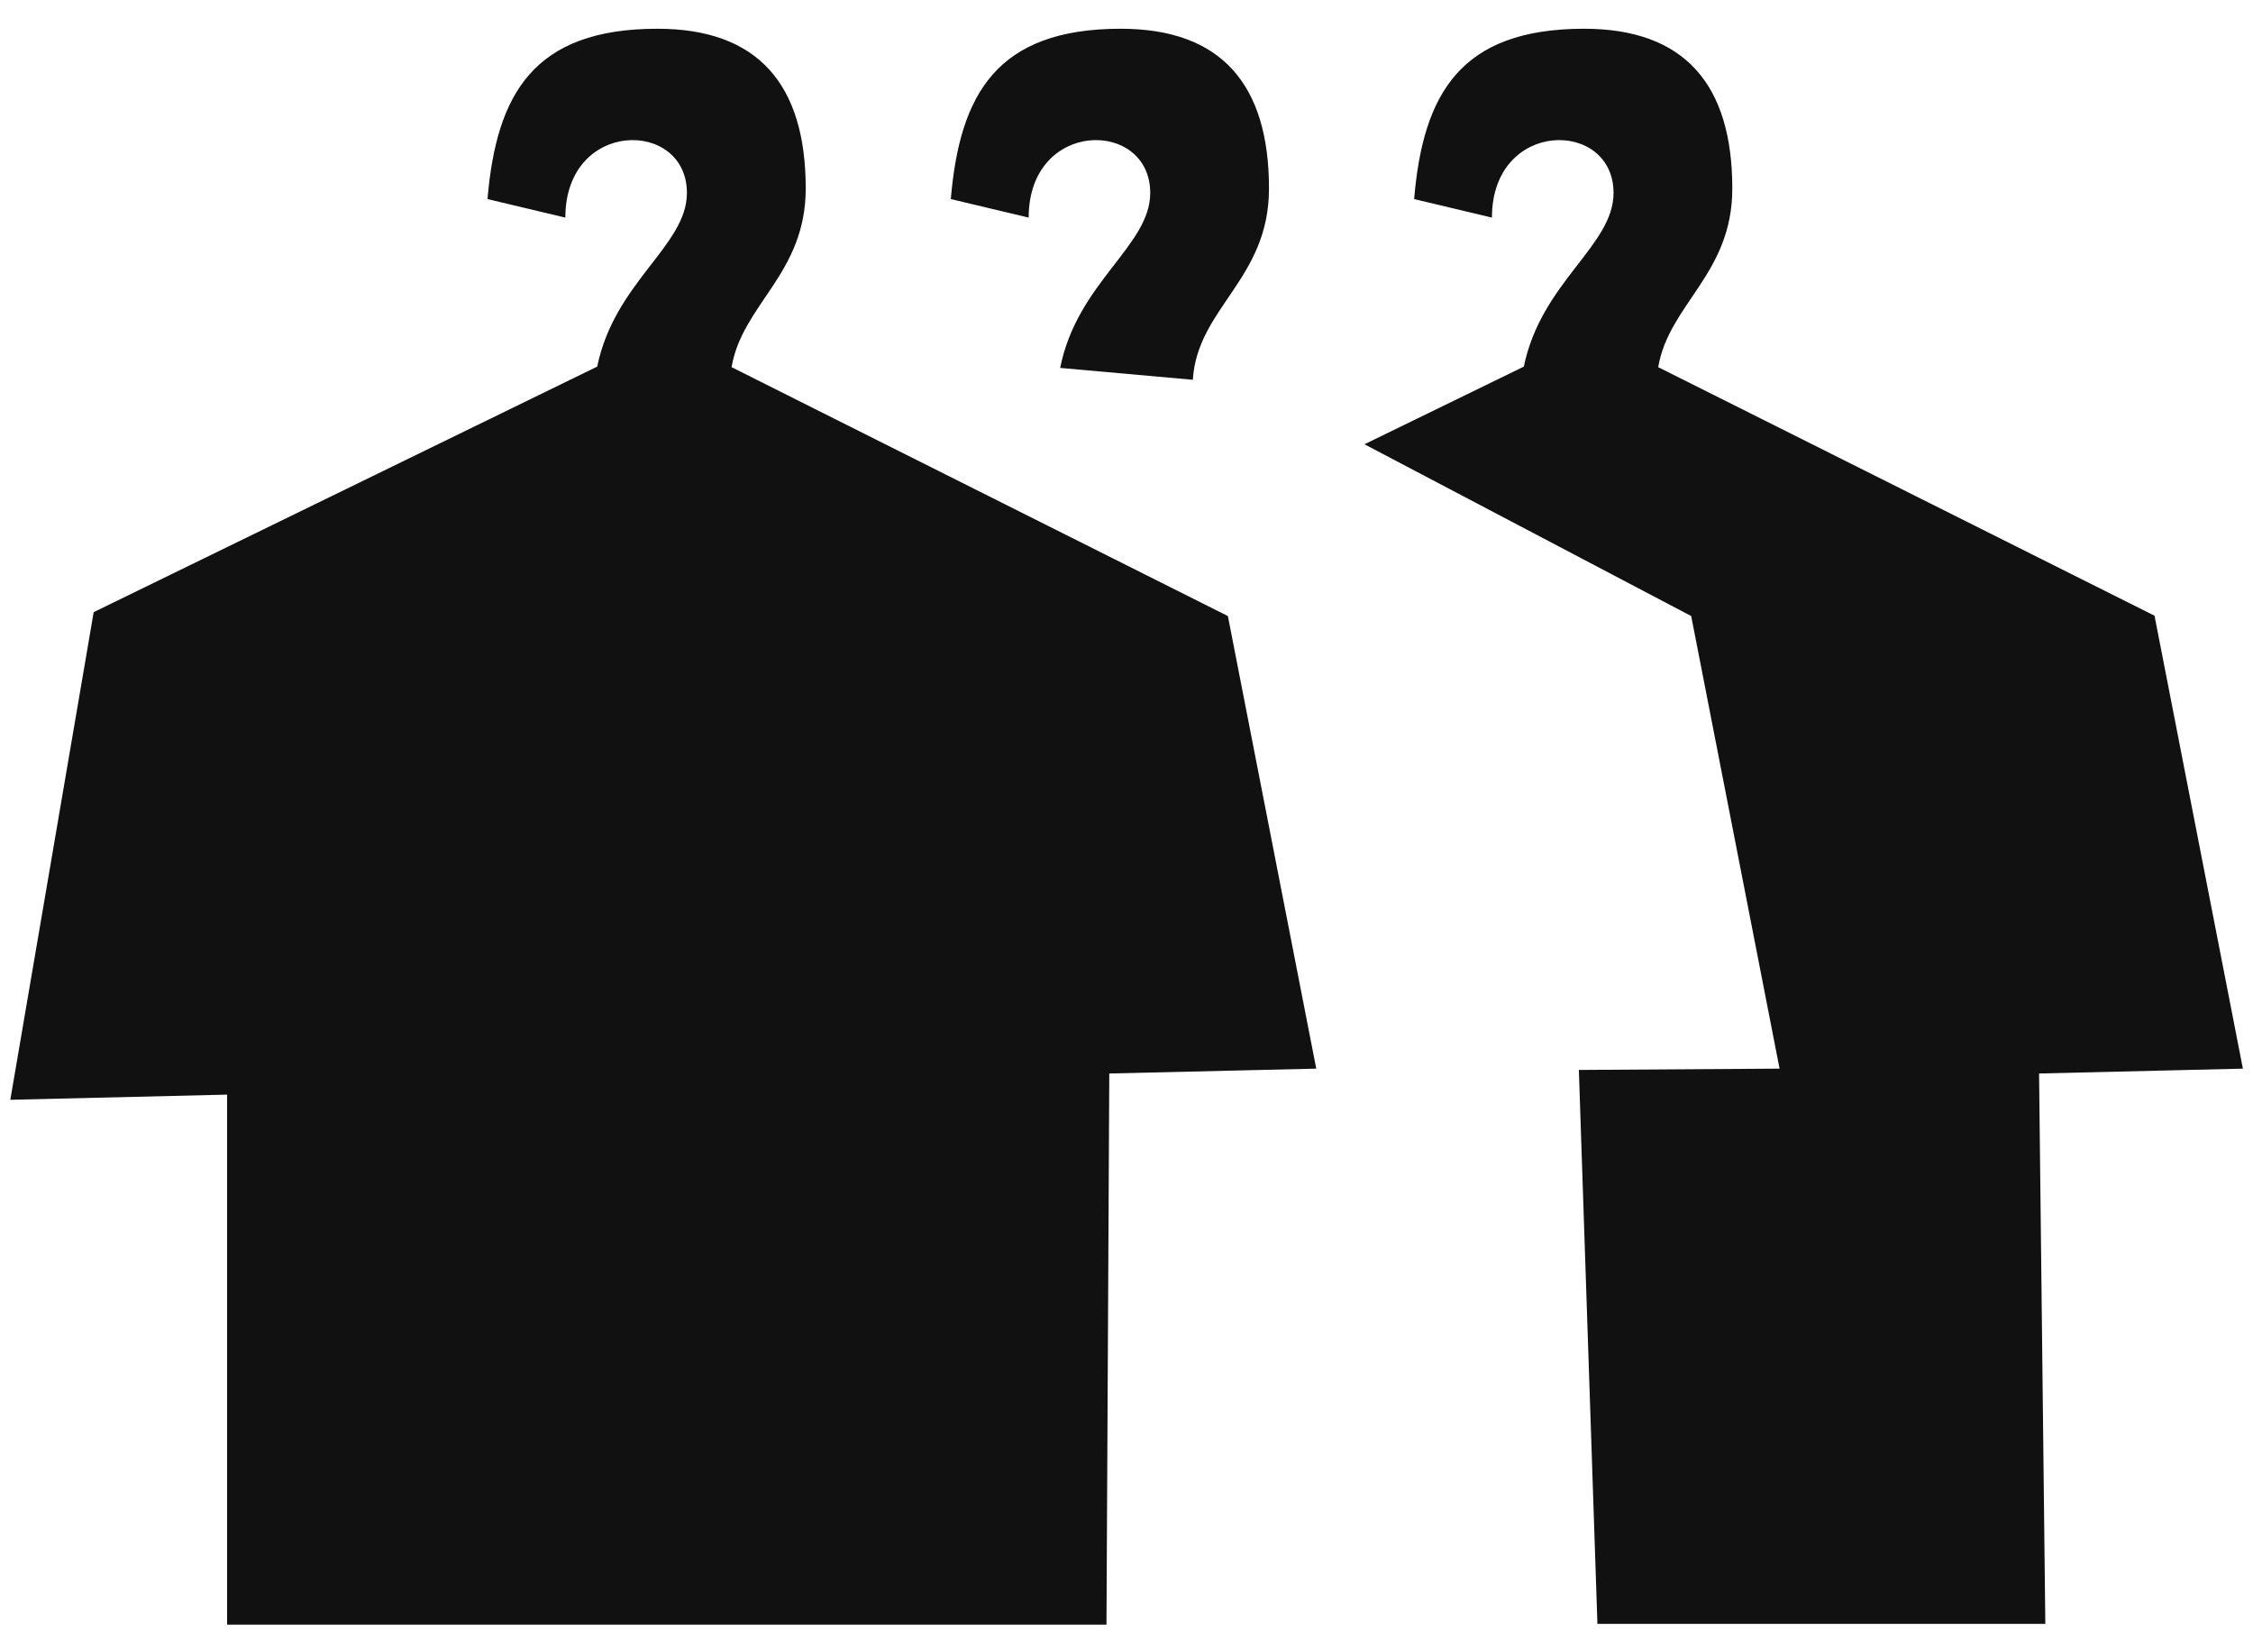 <svg width="45" height="33" viewBox="0 0 45 33" fill="none" xmlns="http://www.w3.org/2000/svg">
<g clip-path="url(#clip0_1_15)">
<path fill-rule="evenodd" clip-rule="evenodd" d="M44.798 21.343L40.727 21.44L40.852 32.433H31.906L31.535 21.369L35.544 21.343L33.779 12.304L27.253 8.873L30.436 7.322C30.784 5.63 32.228 4.909 32.228 3.854C32.228 2.373 29.799 2.373 29.799 4.346L28.245 3.976C28.422 1.881 29.163 0.574 31.639 0.574C33.645 0.574 34.6 1.685 34.6 3.765C34.6 5.471 33.334 6.071 33.12 7.333L43.033 12.297L44.798 21.343ZM22.1 32.448H4.536V21.862L0.206 21.965L1.871 12.226L11.928 7.322C12.276 5.63 13.72 4.909 13.72 3.854C13.72 2.373 11.292 2.373 11.292 4.346L9.737 3.976C9.915 1.881 10.655 0.574 13.131 0.574C15.138 0.574 16.093 1.685 16.093 3.765C16.093 5.471 14.827 6.071 14.612 7.333L24.525 12.304L26.29 21.343L22.156 21.44L22.1 32.448ZM21.175 7.348C21.515 5.638 22.974 4.912 22.974 3.854C22.974 2.373 20.546 2.373 20.546 4.346L18.991 3.976C19.169 1.881 19.909 0.574 22.385 0.574C24.392 0.574 25.346 1.685 25.346 3.765C25.346 5.582 23.914 6.145 23.825 7.585L21.175 7.348Z" fill="#111111"/>
</g>
<defs>
<clipPath id="clip0_1_15">
<rect width="44.659" height="32" fill="white" transform="translate(0.17 0.5)"/>
</clipPath>
</defs>
</svg>
